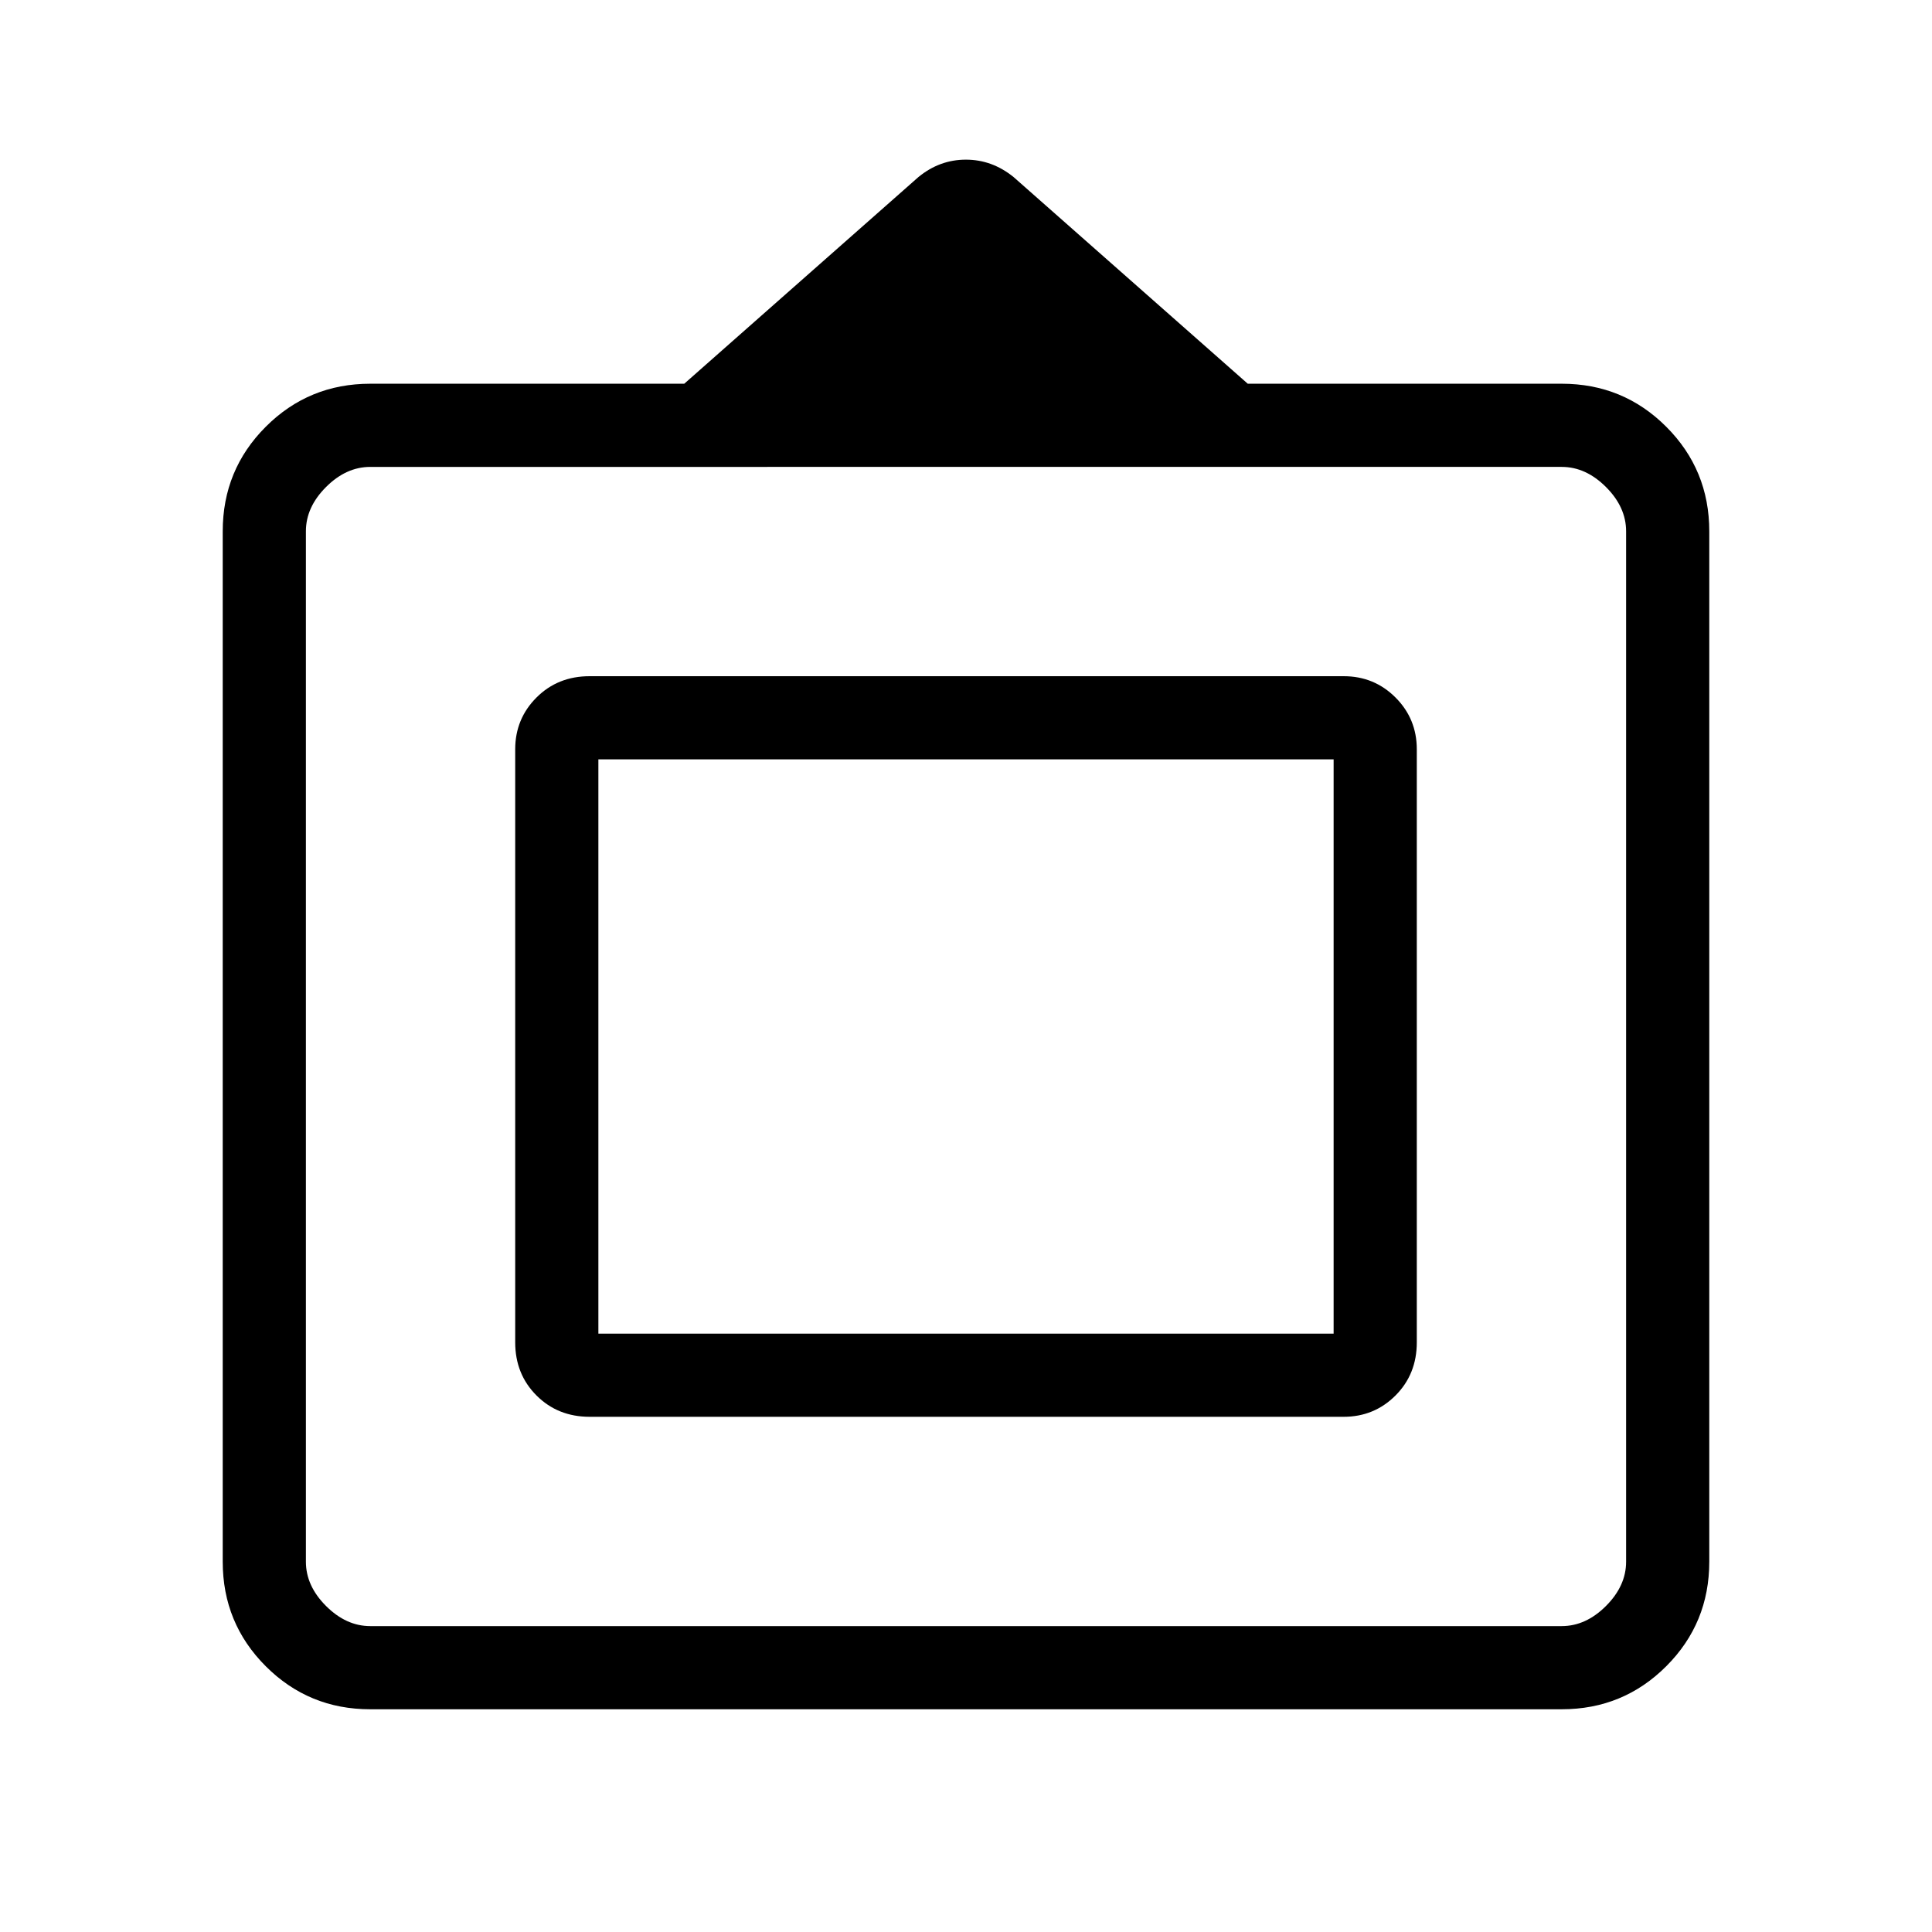 <svg xmlns="http://www.w3.org/2000/svg" height="40" viewBox="0 -960 960 960" width="40"><path d="M184-110.67q-30.57 0-51.95-21.38-21.38-21.38-21.38-51.95v-512q0-30.57 21.38-51.95 21.38-21.38 51.95-21.38h156L456.33-872q10.55-8.67 23.61-8.67 13.06 0 23.73 8.67L620-769.33h156q30.57 0 51.95 21.38 21.38 21.38 21.38 51.95v512q0 30.57-21.38 51.95-21.38 21.38-51.95 21.38H184Zm0-41.33h592q12 0 22-10t10-22v-512q0-12-10-22t-22-10H184q-12 0-22 10t-10 22v512q0 12 10 22t22 10Zm72-141v-294.67q0-15.16 10.59-25.75Q277.18-624 293-624h374.67q15.16 0 25.75 10.58Q704-602.83 704-587.67V-293q0 15.82-10.58 26.41Q682.83-256 667.67-256H293q-15.82 0-26.41-10.59T256-293Zm41.33-4.33h365.34v-285.34H297.33v285.34ZM480-440Z"/></svg>